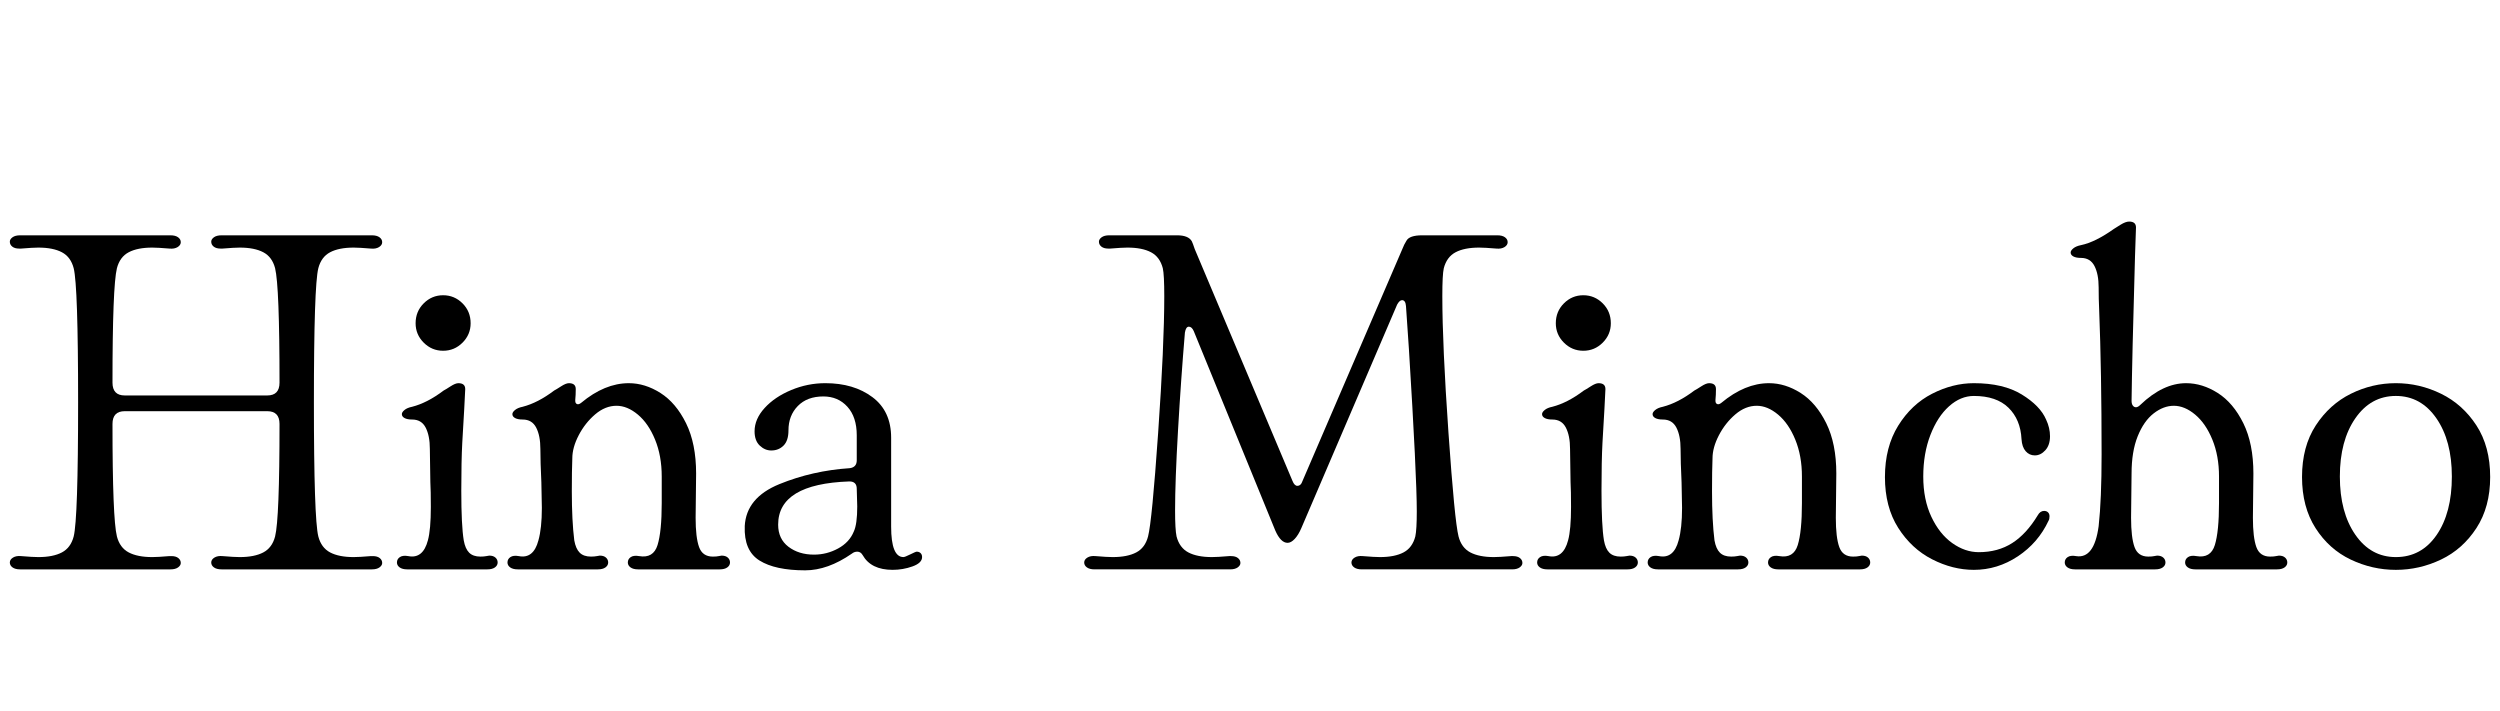 <svg width="81.424" height="23.168" viewBox="0 0 81.424 23.168" xmlns="http://www.w3.org/2000/svg"><path transform="translate(0 18.56) scale(.016 -.016)" d="m20 15q0 6 6.5 10t16.5 3q24-2 35-2 30 0 48 9.5t24 32.5q9 36 9 273t-9 273q-6 23-24 32.5t-48 9.5q-11 0-35-2h-4q-9 0-14 4t-5 10q0 5 5.5 9t15.5 4h306q10 0 15.5-4t5.5-10-6.5-10-16.5-3q-24 2-35 2-30 0-48-9.5t-24-32.5q-9-37-9-233 0-26 25-26h290q25 0 25 26 0 196-9 233-6 23-24 32.5t-48 9.5q-11 0-35-2h-4q-9 0-14 4t-5 10q0 5 5.5 9t15.5 4h306q10 0 15.5-4t5.5-10-6.5-10-16.5-3q-24 2-35 2-30 0-48-9.5t-24-32.5q-9-36-9-273t9-273q6-23 24-32.5t48-9.5q11 0 35 2h4q9 0 14-4t5-10q0-5-5.5-9t-15.5-4h-306q-10 0-15.5 4t-5.5 10 6.5 10 16.5 3q24-2 35-2 30 0 48 9.5t24 32.5q9 36 9 229 0 26-25 26h-290q-25 0-25-26 0-193 9-229 6-23 24-32.5t48-9.5q11 0 35 2h4q9 0 14-4t5-10q0-5-5.5-9t-15.5-4h-306q-10 0-15.5 4t-5.5 10z"/><path transform="translate(12.768 18.56) scale(.016 -.016)" d="m48 502q0 24 16.5 40.5t39.5 16.5 39.5-16.5 16.5-40.5q0-23-16.5-39.5t-39.5-16.5-39.5 16.5-16.5 39.5zm-38-487q0 7 6 11t17 2q30-6 40 32 6 22 6 68 0 33-1 51l-1 67q0 27-8.5 43.5t-27.5 16.5q-10 0-15.5 3t-5.5 8q0 4 5.5 8.5t15.5 6.5q31 8 64 33 4 2 14 8.5t16 6.5q14 0 14-12l-2-40-4-69q-2-37-2-98 0-71 5-101 3-17 11-25t23-8q7 0 12 1l6 1q8 0 12.5-4t4.5-10-5.5-10-15.5-4h-163q-10 0-15.5 4t-5.5 10z"/><path transform="translate(16.368 18.56) scale(.016 -.016)" d="m41 332q31 8 64 33 4 2 14 8.5t16 6.5q14 0 14-12t-1-22v-2q0-5 3.5-6.5t8.5 2.5q48 40 97 40 33 0 64.5-20t52-61.5 20.5-102.5l-1-90q0-40 7-59.5t28-19.5q8 0 12 1l6 1q8 0 12.5-4t4.5-10-5.5-10-15.5-4h-166q-10 0-15.5 4t-5.5 10q0 7 6 11t17 2q29-5 37.5 22.5t8.5 85.5v54q0 42-13.5 75t-35 51-43.5 18q-23 0-43.5-17.5t-33.5-42.5-13-47q-1-24-1-67 0-60 5-100 3-17 11-25t23-8q7 0 12 1l6 1q8 0 12.5-4t4.5-10-5.5-10-15.5-4h-163q-10 0-15.5 4t-5.5 10q0 7 6 11t17 2q30-6 40 32 7 25 7 66l-1 52q-2 42-2 68 0 27-8.5 43.5t-27.5 16.5q-10 0-15.5 3t-5.5 8q0 4 5.5 8.5t15.5 6.5z"/><path transform="translate(23.936 18.56) scale(.016 -.016)" d="m20 89q3 58 70.5 85.5t143.5 32.5q14 2 14 16v51q0 37-19 58t-49 21q-33 0-52-19.5t-19-49.5q0-21-10-31t-25-10q-13 0-23.5 10t-10.5 29q0 25 20.5 47.5t54 36.5 69.5 14q58 0 96-28.5t38-82.5v-181q0-62 25-62 3 0 14 5.5t13 5.5q5 0 8-3t3-8q0-12-19.5-19t-40.5-7q-44 0-61 30-4 7-11 7-6 0-11-4-49-34-95-34-61 0-93 20t-30 70zm229 40-1 36q0 15-15 15-145-5-145-88 0-29 21-45t52-16q26 0 49 12.5t32 34.5q7 15 7 51z"/><path transform="translate(34.992 18.56) scale(.016 -.016)" d="m41 1q-10 0-15.5 4t-5.5 10 6.5 10 16.5 3q24-2 35-2 30 0 48 9.5t24 32.5q8 31 20.5 210.5t12.5 278.5q0 44-3 57-6 23-24 32.5t-48 9.5q-11 0-35-2h-4q-9 0-14 4t-5 10q0 5 5.5 9t15.5 4h138q23 0 30-12 2-4 6-16l199-472q4-10 10-10 7 0 10 9l204 474q3 8 8 16 6 11 32 11h153q10 0 15.5-4t5.5-10-6.5-10-16.5-3q-24 2-35 2-30 0-48-9.5t-24-32.5q-3-13-3-57 0-99 12.5-278t20.5-211q6-23 24-32.5t48-9.5q11 0 35 2h4q9 0 14-4t5-10q0-5-5.5-9t-15.5-4h-306q-10 0-15.5 4t-5.5 10 6.5 10 16.5 3q24-2 35-2 30 0 48 9.5t24 32.5q3 14 3 51 0 72-16 330l-6 88q-1 12-8 12-5 0-10-9l-195-455q-6-14-13.5-22t-14.5-8q-14 0-25 25l-166 406q-4 9-10 9t-8-12q-8-95-14-198.5t-6-163.5q0-39 3-53 6-23 24-32.5t48-9.5q11 0 35 2h4q9 0 14-4t5-10q0-5-5.5-9t-15.5-4z"/><path transform="translate(49.904 18.56) scale(.016 -.016)" d="m48 502q0 24 16.5 40.5t39.5 16.5 39.5-16.5 16.5-40.5q0-23-16.5-39.5t-39.5-16.5-39.5 16.5-16.5 39.5zm-38-487q0 7 6 11t17 2q30-6 40 32 6 22 6 68 0 33-1 51l-1 67q0 27-8.5 43.5t-27.5 16.5q-10 0-15.5 3t-5.5 8q0 4 5.5 8.5t15.5 6.5q31 8 64 33 4 2 14 8.5t16 6.5q14 0 14-12l-2-40-4-69q-2-37-2-98 0-71 5-101 3-17 11-25t23-8q7 0 12 1l6 1q8 0 12.5-4t4.5-10-5.5-10-15.5-4h-163q-10 0-15.5 4t-5.5 10z"/><path transform="translate(53.504 18.56) scale(.016 -.016)" d="m41 332q31 8 64 33 4 2 14 8.5t16 6.5q14 0 14-12t-1-22v-2q0-5 3.5-6.5t8.5 2.5q48 40 97 40 33 0 64.5-20t52-61.5 20.5-102.5l-1-90q0-40 7-59.5t28-19.5q8 0 12 1l6 1q8 0 12.5-4t4.5-10-5.5-10-15.5-4h-166q-10 0-15.5 4t-5.5 10q0 7 6 11t17 2q29-5 37.5 22.5t8.5 85.5v54q0 42-13.5 75t-35 51-43.5 18q-23 0-43.5-17.5t-33.5-42.5-13-47q-1-24-1-67 0-60 5-100 3-17 11-25t23-8q7 0 12 1l6 1q8 0 12.5-4t4.5-10-5.5-10-15.5-4h-163q-10 0-15.5 4t-5.5 10q0 7 6 11t17 2q30-6 40 32 7 25 7 66l-1 52q-2 42-2 68 0 27-8.5 43.5t-27.5 16.5q-10 0-15.5 3t-5.5 8q0 4 5.5 8.5t15.5 6.5z"/><path transform="translate(61.072 18.56) scale(.016 -.016)" d="m20 189q0 61 27 104.5t69 65 85 21.5q60 0 97.5-23t49.5-51q8-17 8-34 0-18-9.5-28.5t-21.5-10.5q-11 0-18.5 8.5t-8.5 24.5q-2 40-26.5 64t-70.5 24q-27 0-50.5-21t-38-58.5-14.5-84.5 16.5-82 42.5-53.5 54-18.5q39 0 68 18.5t52 56.5q5 9 13 9 5 0 8-3t3-8q0-6-2-9-21-45-62.5-72.5t-89.5-27.5q-43 0-85 21.5t-69 64-27 103.5z"/><path transform="translate(67.088 18.56) scale(.016 -.016)" d="m10 15q0 7 6 11t17 2q37-6 46 61 6 54 6 146 0 169-5 296-1 20-1 44 0 27-8.5 43.5t-27.5 16.5q-10 0-15.5 3t-5.5 8q0 4 5.5 8.5t15.5 6.5q29 6 67 33 3 2 13.5 8.5t17.5 6.5q14 0 14-12l-2-59q-6-210-7-294 0-6 2.5-9.5t6.5-3.5 9 5q46 44 93 44 33 0 64.5-20t52-61.5 20.5-102.5l-1-90q0-40 7-59.5t28-19.5q8 0 12 1l6 1q8 0 12.5-4t4.5-10-5.5-10-15.5-4h-166q-10 0-15.5 4t-5.5 10q0 7 6 11t17 2q29-5 37.5 22.5t8.5 85.5v54q0 42-13.5 75t-35 51-43.5 18q-21 0-41-15.5t-32.5-46.5-12.5-76l-1-90q0-40 7-59.5t28-19.5q8 0 12 1l6 1q8 0 12.5-4t4.5-10-5.5-10-15.5-4h-163q-10 0-15.5 4t-5.5 10z"/><path transform="translate(74.656 18.56) scale(.016 -.016)" d="m20 189q0 62 28 105t71.5 64.5 91.5 21.5 92-21.5 72-64.5 28-105q0-61-28-104t-72-64-92-21-92 21-71.5 64-27.5 104zm305 1q0 73-31.5 118.5t-82.5 45.5-82.5-45.5-31.5-118.5 31.5-118.5 82.5-45.5q52 0 83 45t31 119z"/></svg>